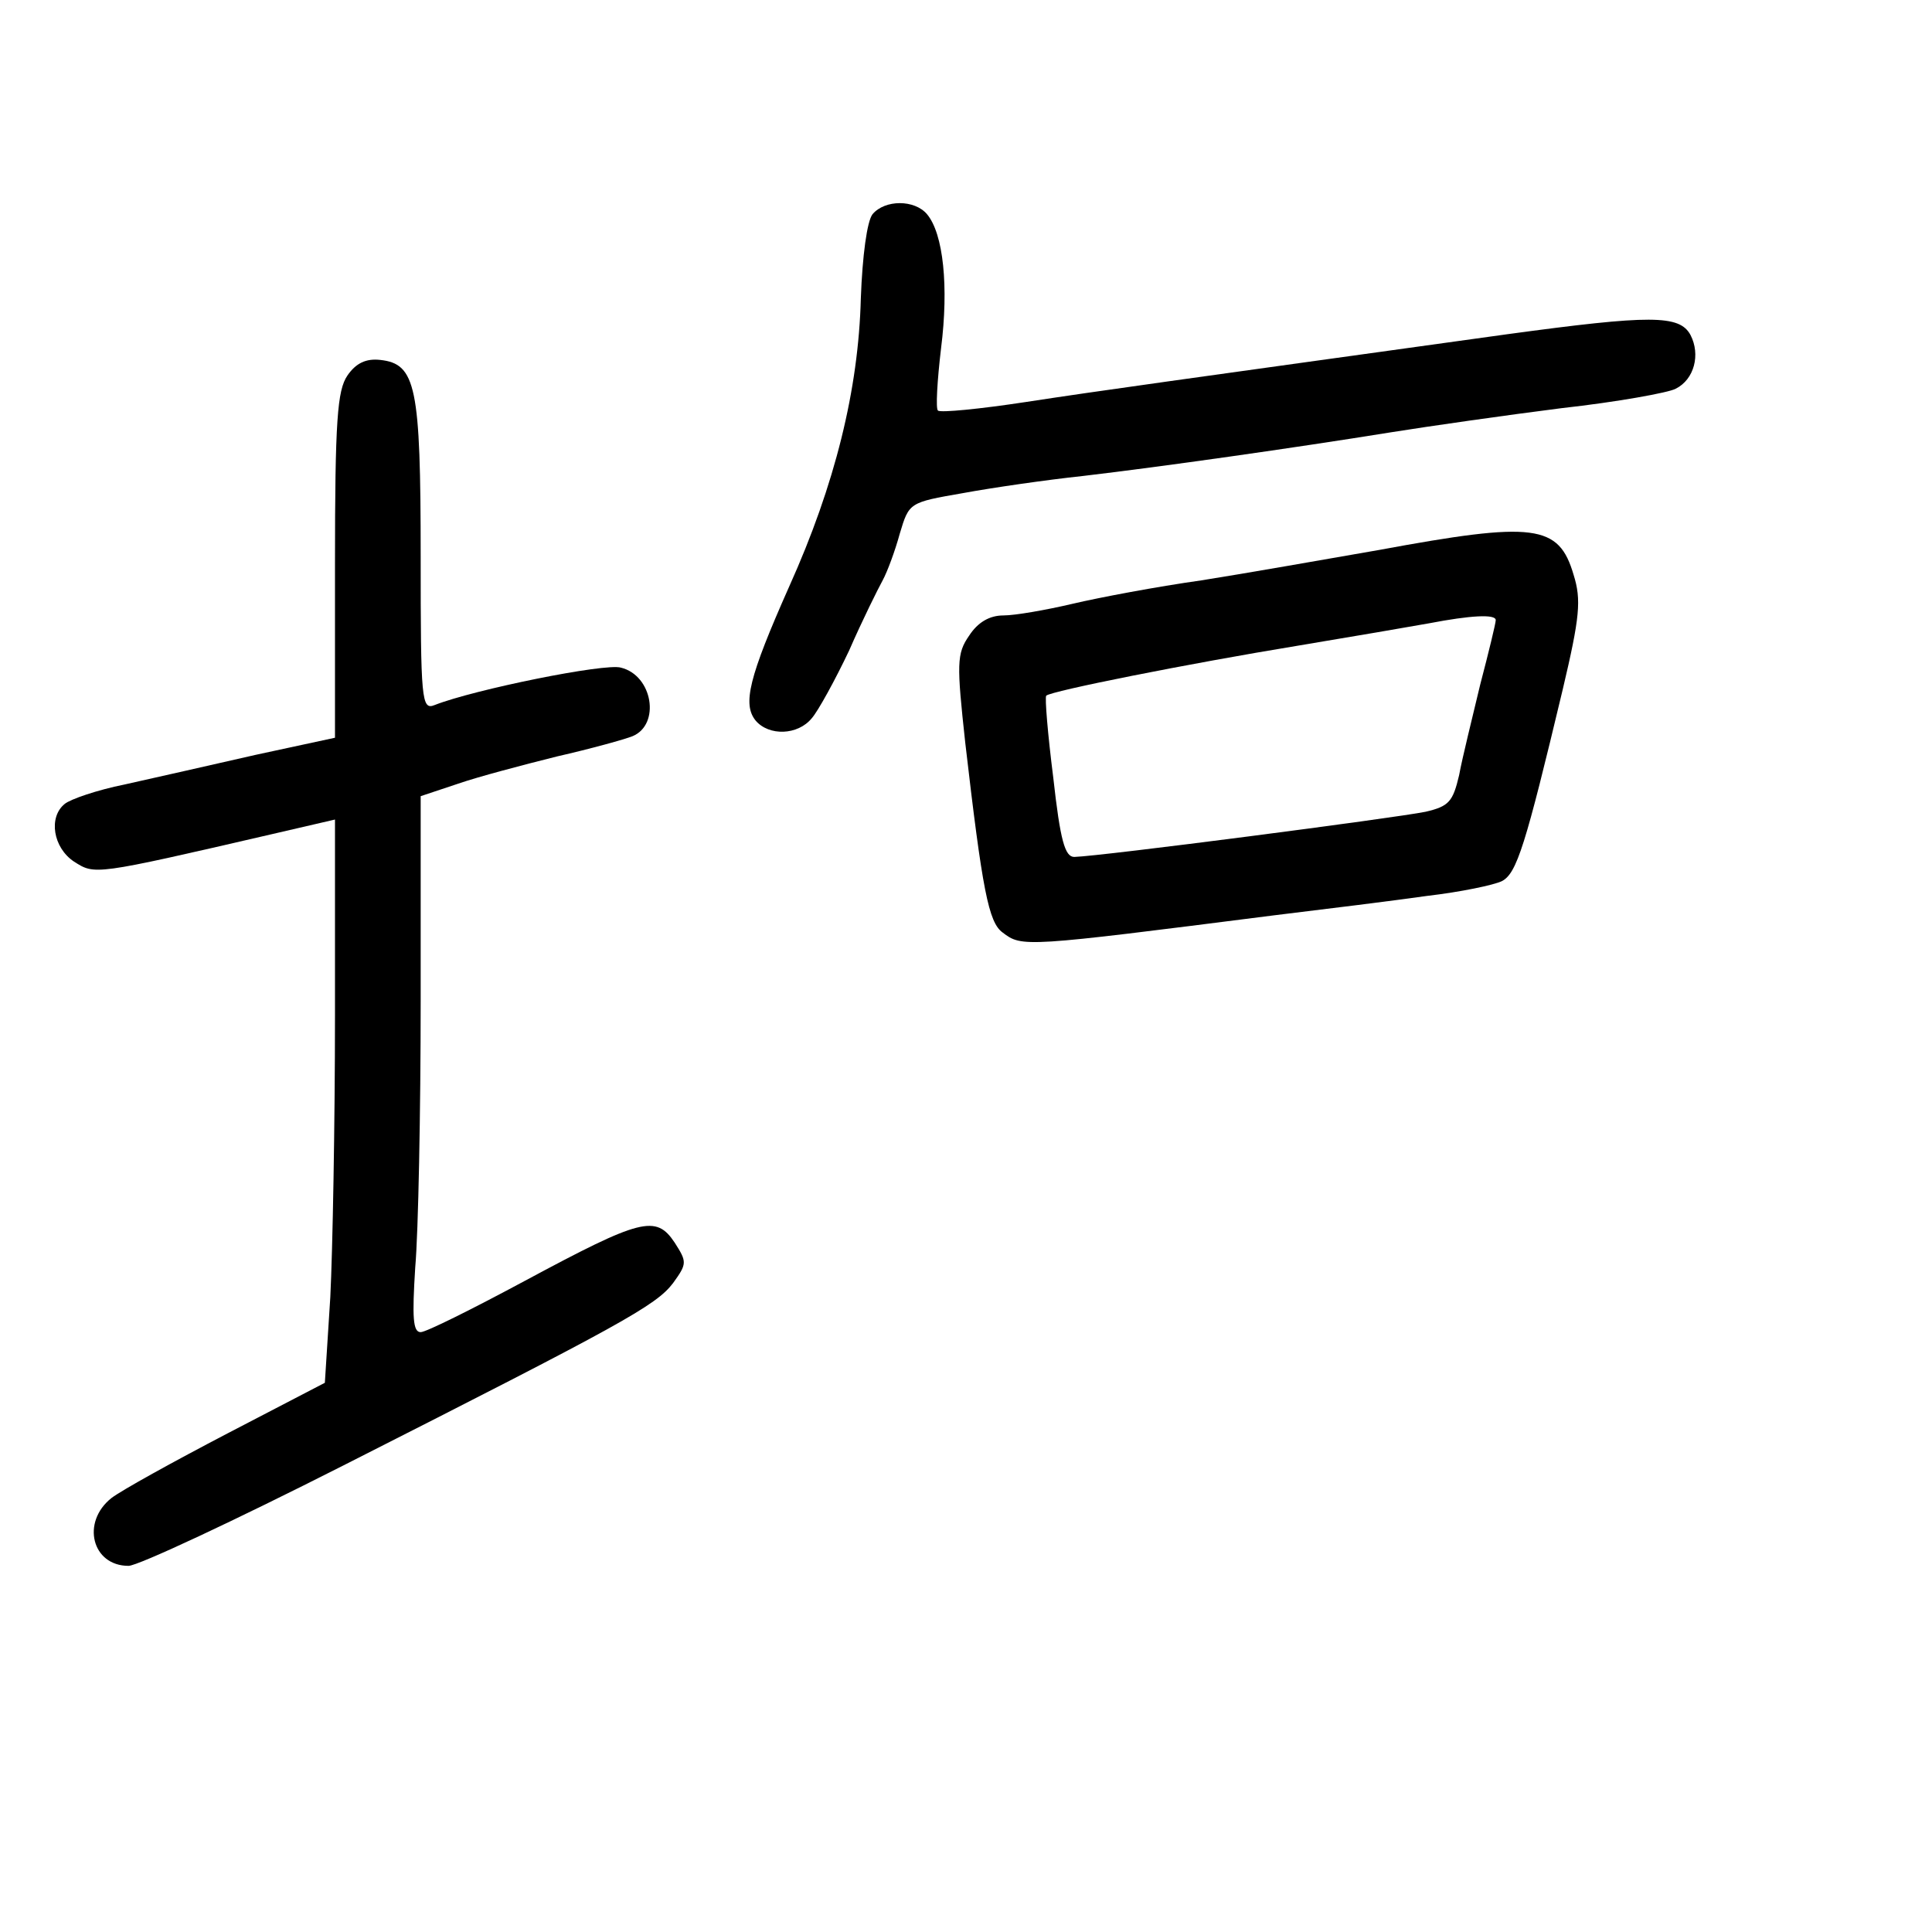 <?xml version="1.0" standalone="no"?>
<!DOCTYPE svg PUBLIC "-//W3C//DTD SVG 20010904//EN"
 "http://www.w3.org/TR/2001/REC-SVG-20010904/DTD/svg10.dtd">
<svg version="1.0" xmlns="http://www.w3.org/2000/svg"
 width="248pt" height="248pt" viewBox="0 0 248 248"
 preserveAspectRatio="xMidYMid meet">
<g transform="translate(0,248) scale(0.1,-0.1)"
fill="#000000" stroke="none">
<path d="M1120 2205 c-7 -9 -13 -53 -15 -108 -3 -117 -33 -239 -92 -370 -52
-117 -60 -151 -43 -172 17 -20 54 -19 72 3 8 9 30 49 48 87 17 39 37 79 43 90
6 11 16 38 22 60 12 40 12 40 81 52 38 7 107 17 154 22 102 12 271 36 395 56
50 8 148 22 219 31 72 8 138 20 147 25 24 12 32 44 19 69 -14 26 -51 26 -235
1 -432 -60 -520 -72 -618 -87 -59 -9 -110 -14 -113 -11 -3 2 -1 38 4 80 10 79
3 147 -18 172 -16 19 -54 19 -70 0z"/>
<path d="M446 1998 c-13 -19 -16 -57 -16 -243 l0 -222 -102 -22 c-57 -13 -132
-30 -168 -38 -35 -7 -70 -19 -77 -25 -21 -17 -15 -56 12 -74 27 -17 24 -18
253 35 l82 19 0 -252 c0 -138 -3 -301 -6 -361 l-7 -110 -125 -65 c-69 -36
-136 -73 -149 -83 -39 -31 -25 -87 22 -87 12 0 136 58 276 129 357 181 401
205 423 234 18 25 18 27 2 52 -24 36 -43 31 -192 -49 -67 -36 -127 -66 -134
-66 -10 0 -11 19 -7 83 4 45 7 200 7 344 l0 261 48 16 c26 9 83 24 127 35 44
10 87 22 97 26 36 15 26 78 -15 88 -20 6 -188 -28 -239 -48 -17 -7 -18 6 -18
191 0 218 -6 247 -52 252 -18 2 -31 -4 -42 -20z"/>
<path d="M1770 1774 c-69 -12 -171 -30 -228 -39 -57 -8 -131 -22 -165 -30 -34
-8 -74 -15 -89 -15 -18 0 -33 -9 -44 -26 -16 -23 -16 -36 -5 -137 22 -190 30
-231 48 -244 25 -19 26 -19 348 22 66 8 155 19 197 25 43 5 86 14 96 19 19 10
30 45 78 246 22 93 24 115 14 147 -19 65 -50 69 -250 32z m150 -90 c0 -4 -9
-41 -20 -83 -10 -42 -23 -94 -27 -116 -8 -34 -13 -40 -43 -47 -39 -8 -416 -57
-451 -58 -12 0 -18 21 -27 102 -7 55 -11 103 -9 105 6 6 182 41 322 64 72 12
148 25 170 29 52 10 85 12 85 4z"/>
</g>
</svg>
